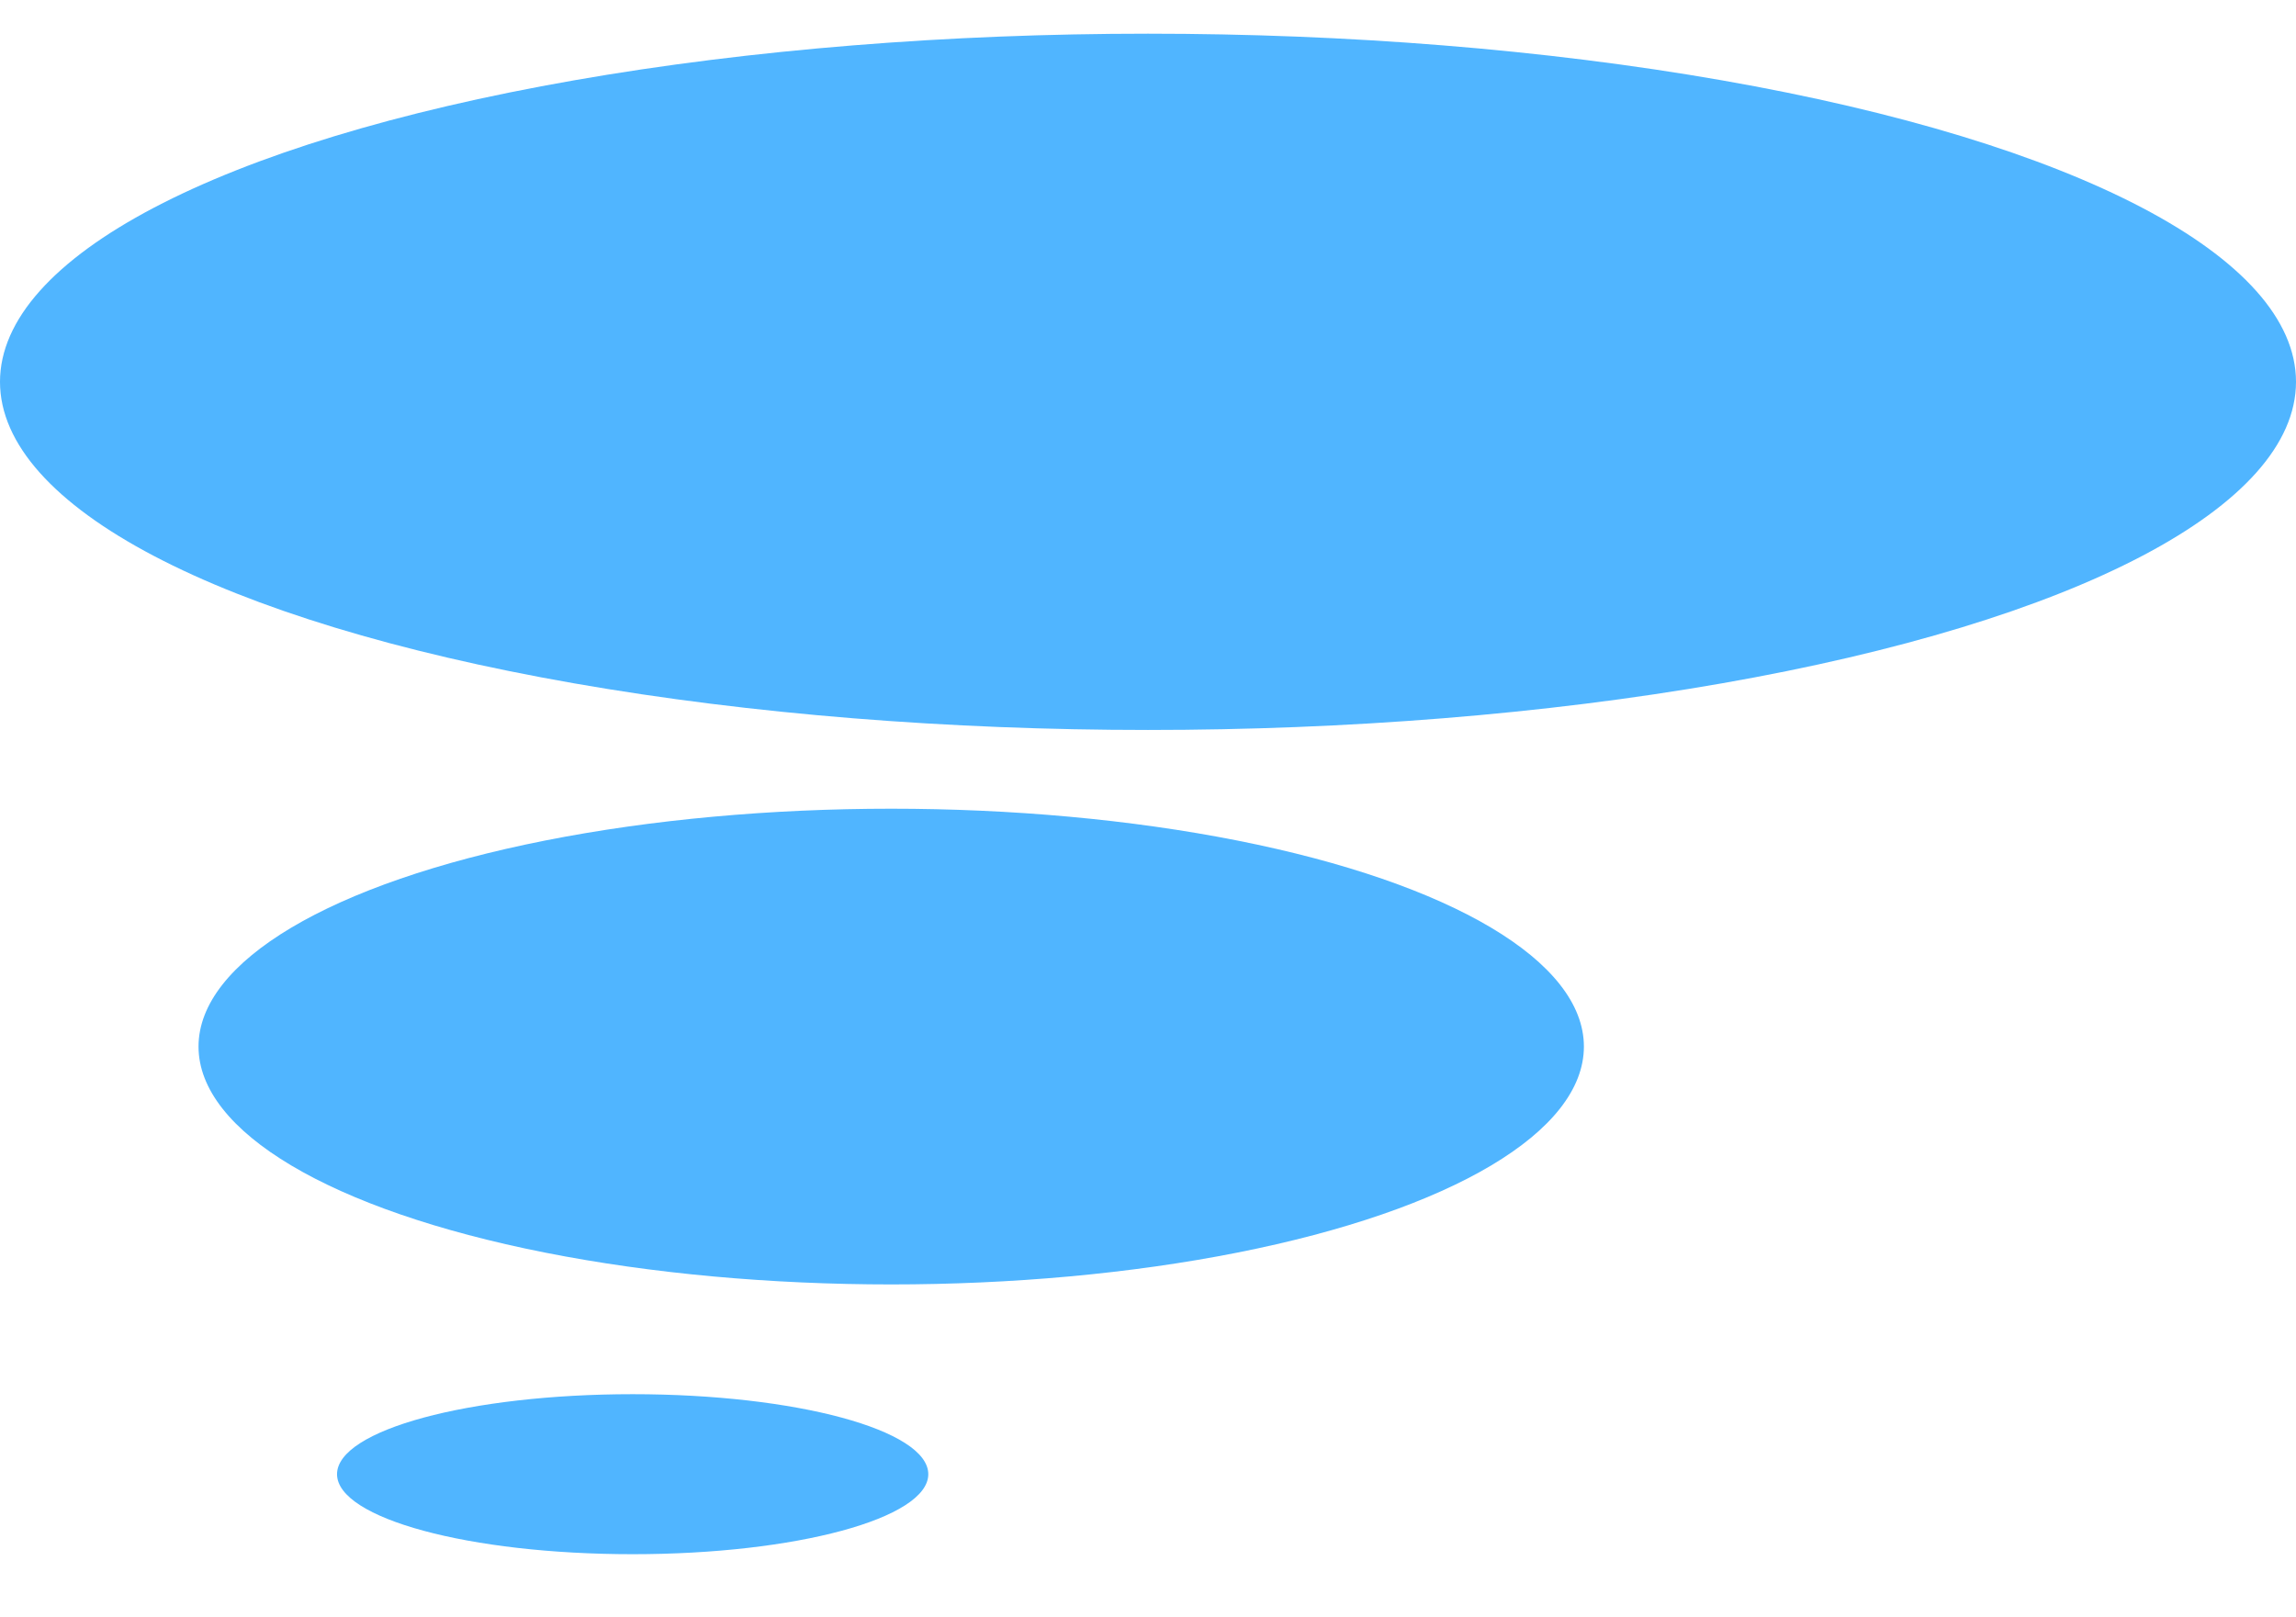 <svg width="545" height="384" viewBox="0 0 545 384" fill="none" xmlns="http://www.w3.org/2000/svg">
<ellipse cx="272.5" cy="90.652" rx="272.5" ry="82.652" fill="#50B5FF"/>
<ellipse cx="211.546" cy="248.471" rx="164.422" ry="56.471" fill="#50B5FF"/>
<path d="M220.348 349.995C220.348 360.485 188.93 368.989 150.174 368.989C111.418 368.989 80 360.485 80 349.995C80 339.504 111.418 331 150.174 331C188.93 331 220.348 339.504 220.348 349.995Z" fill="#50B5FF"/>
</svg>
